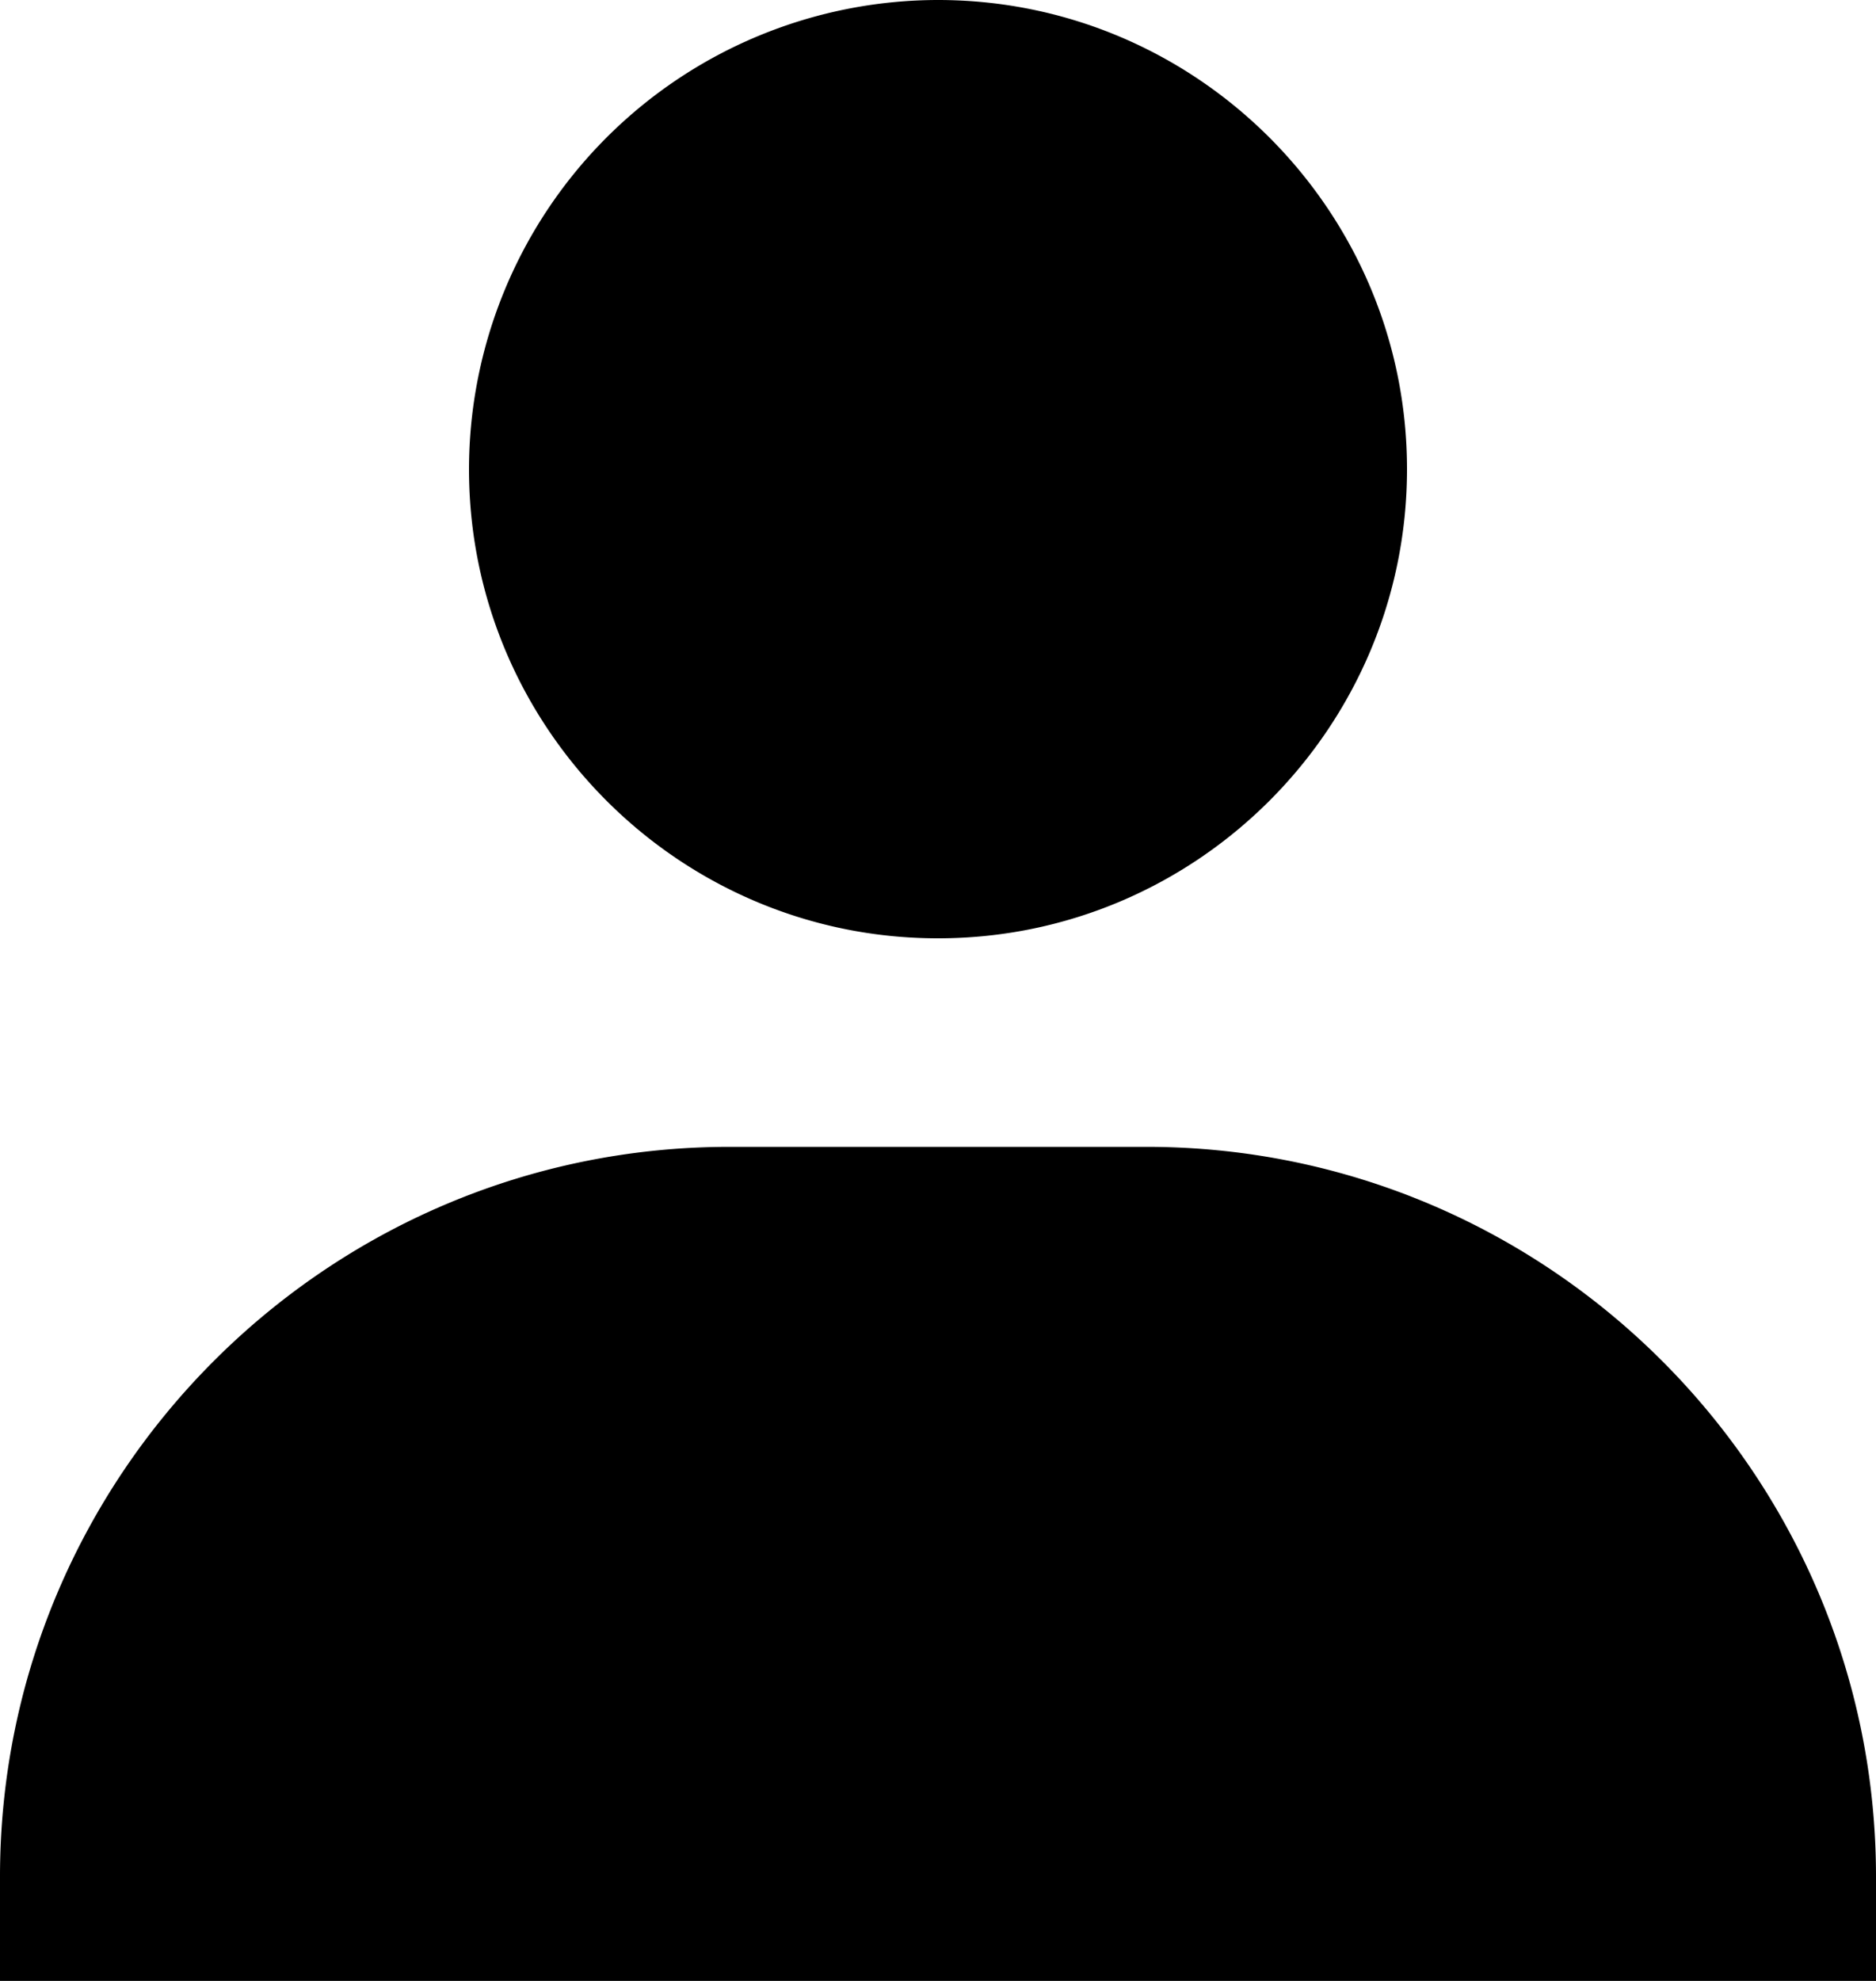 <?xml version="1.0" encoding="utf-8"?><svg width="18" height="19" xmlns="http://www.w3.org/2000/svg" viewBox="0 0 18 19"><path d="M4.5 4.5C4.5 6.981 6.519 9 9 9s4.5-2.019 4.5-4.5S11.481 0 9 0a4.505 4.505 0 00-4.5 4.5zM17 19h1v-1c0-3.859-3.141-7-7-7H7c-3.86 0-7 3.141-7 7v1h17z"/></svg>